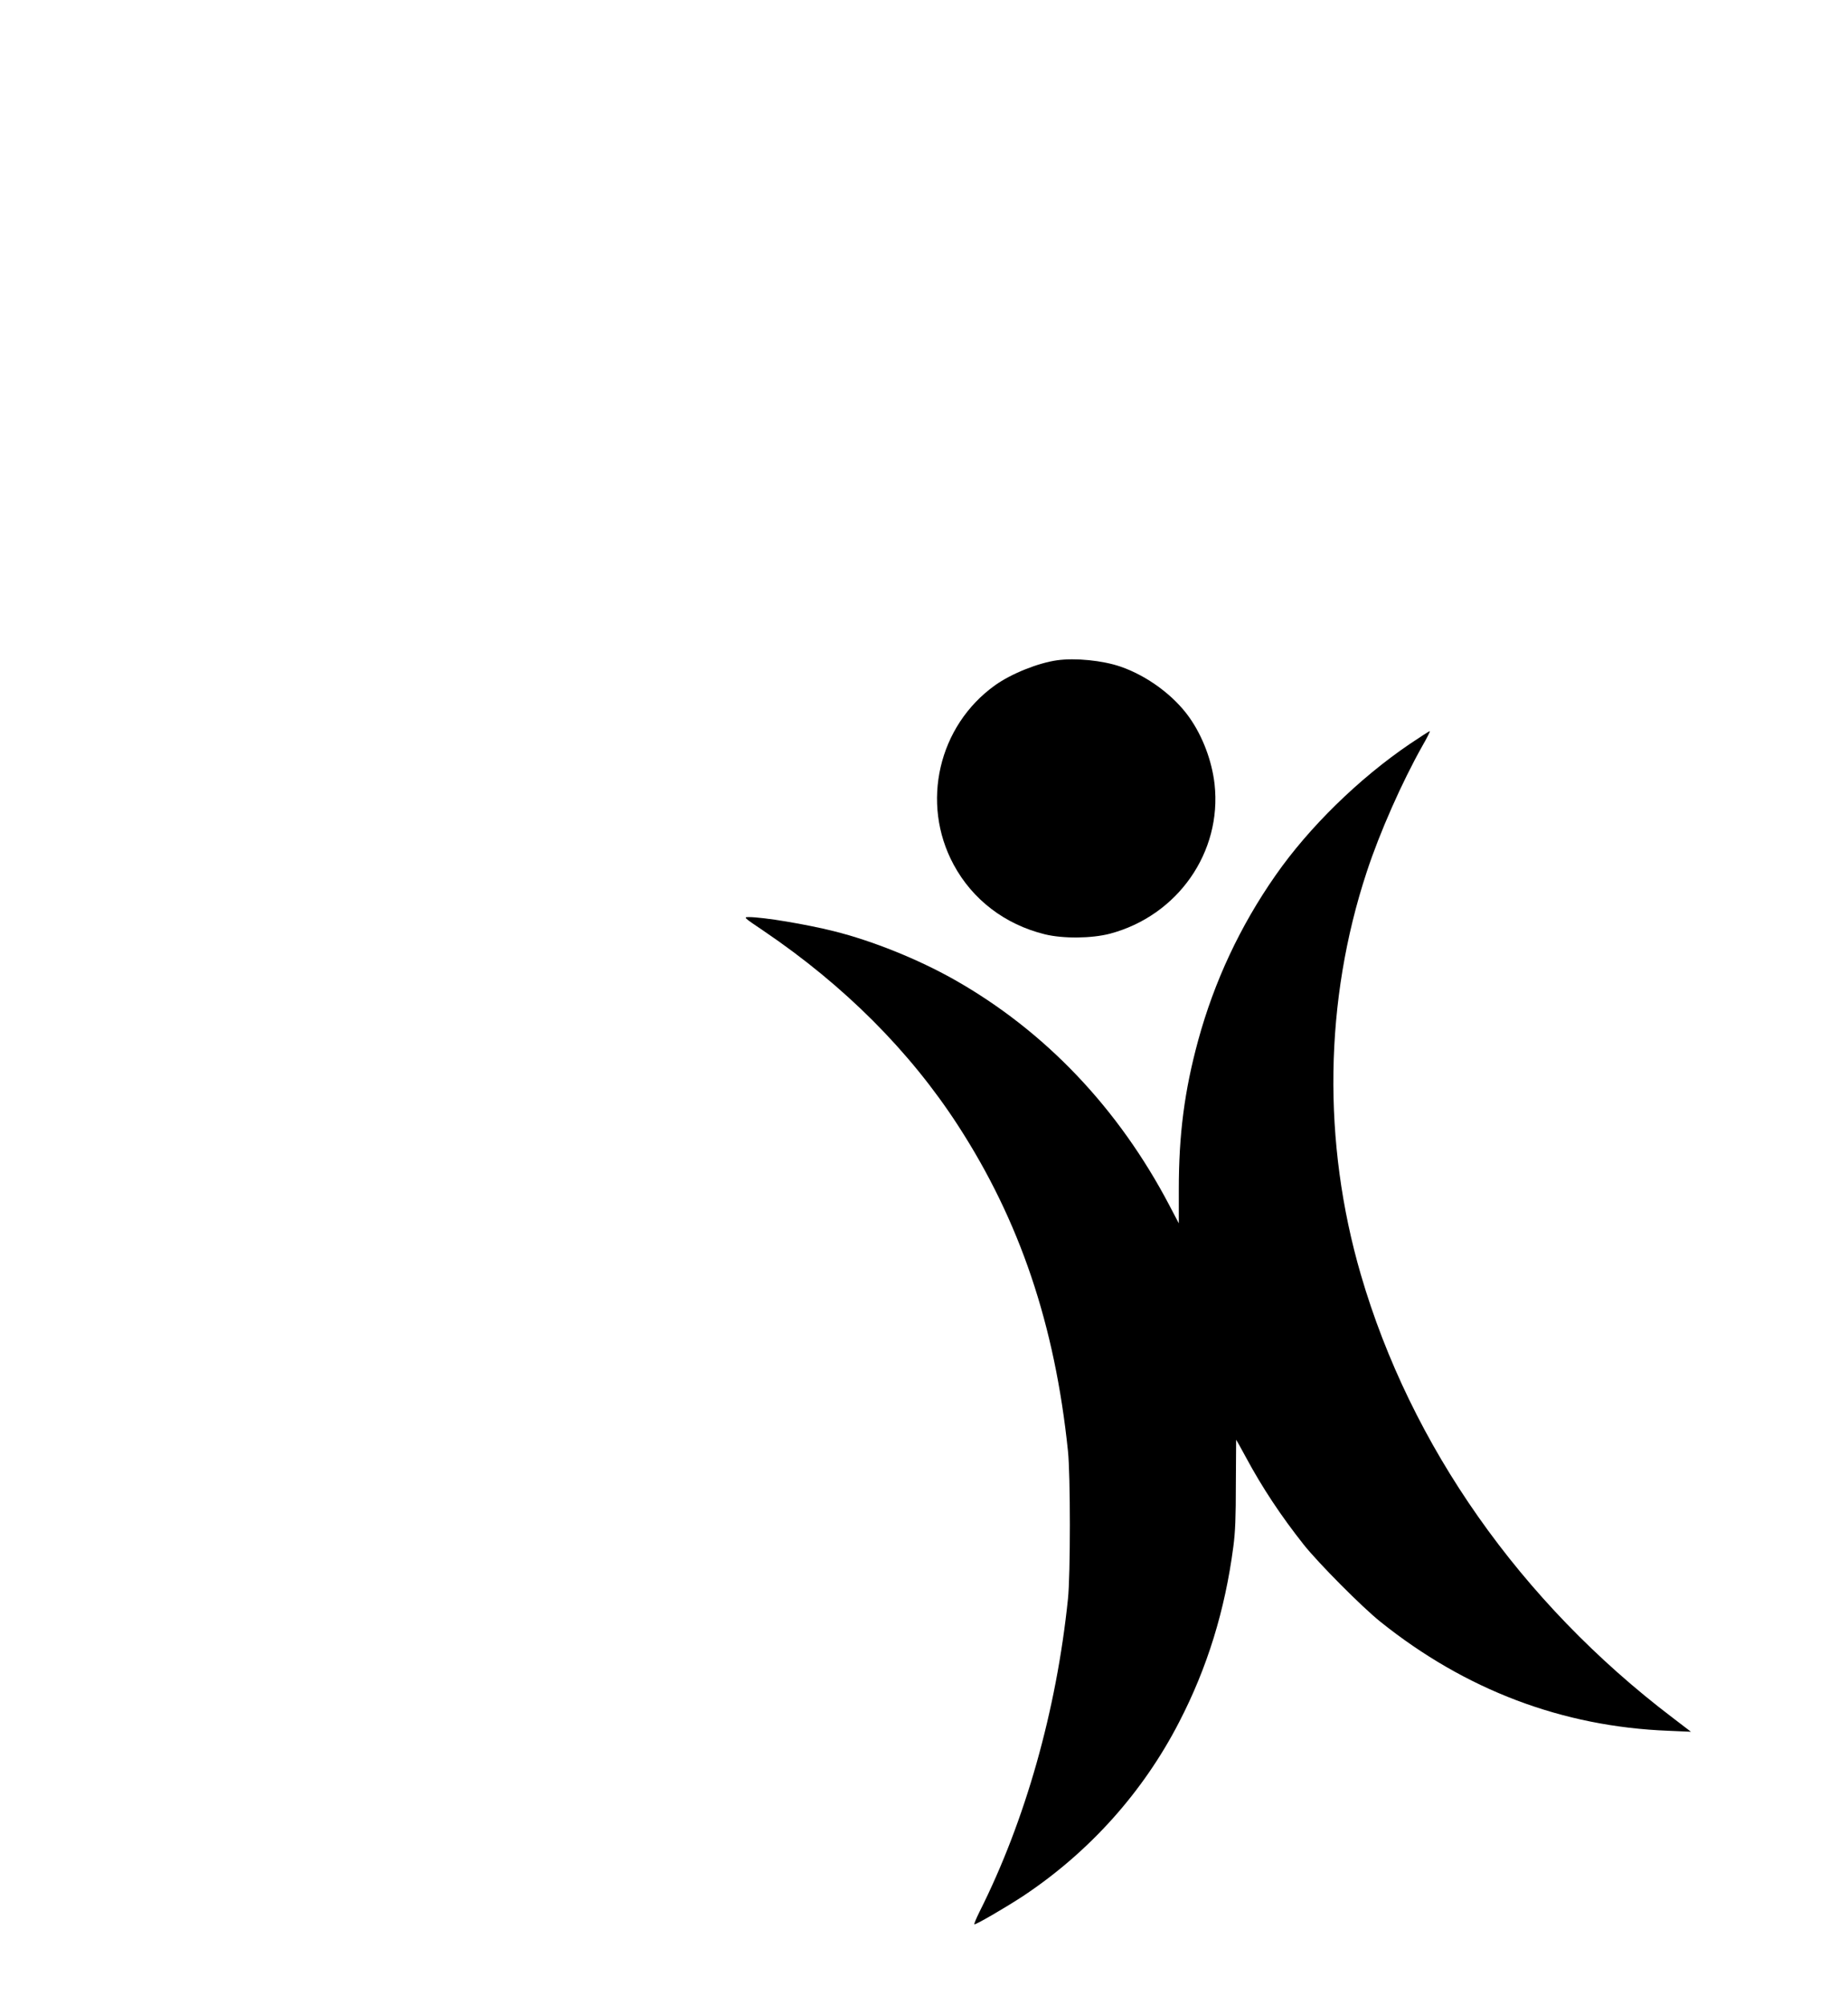 <?xml version="1.0" standalone="no"?>
<!DOCTYPE svg PUBLIC "-//W3C//DTD SVG 20010904//EN"
 "http://www.w3.org/TR/2001/REC-SVG-20010904/DTD/svg10.dtd">
<svg version="1.0" xmlns="http://www.w3.org/2000/svg"
 width="1312pt" height="1423pt" viewBox="0 0 1312 1423"
 preserveAspectRatio="xMidYMid meet">
<g transform="translate(0,1423) scale(0.1,-0.1)"
fill="#000000" stroke="none">
<path d="M7505 9543 c-135 -19 -325 -95 -440 -177 -403 -288 -530 -837 -295
-1273 134 -249 364 -425 647 -495 130 -32 332 -30 463 4 481 128 796 578 743
1061 -19 167 -85 341 -179 474 -111 157 -300 296 -489 361 -128 44 -321 63
-450 45z"/>
<path d="M10009 8949 c-361 -245 -716 -592 -954 -934 -250 -358 -434 -751
-549 -1172 -97 -357 -137 -665 -137 -1057 l0 -240 -65 124 c-363 693 -884
1241 -1529 1606 -257 145 -579 275 -855 344 -201 50 -501 100 -604 100 -39 0
-37 -2 107 -99 571 -387 1037 -853 1379 -1381 438 -676 687 -1412 780 -2310
18 -169 18 -881 0 -1050 -82 -794 -303 -1575 -628 -2221 -24 -49 -41 -89 -36
-89 17 0 234 127 352 205 467 312 846 735 1101 1230 200 386 326 794 385 1245
14 103 18 209 18 447 1 172 2 313 2 313 1 0 32 -55 68 -122 119 -221 250 -418
412 -623 106 -133 413 -442 544 -547 604 -484 1292 -745 2045 -774 l160 -7
-132 101 c-1078 819 -1858 1930 -2212 3145 -273 938 -259 1945 42 2857 92 281
252 641 394 893 34 59 58 107 54 107 -4 0 -68 -41 -142 -91z"/>
</g>
</svg>
